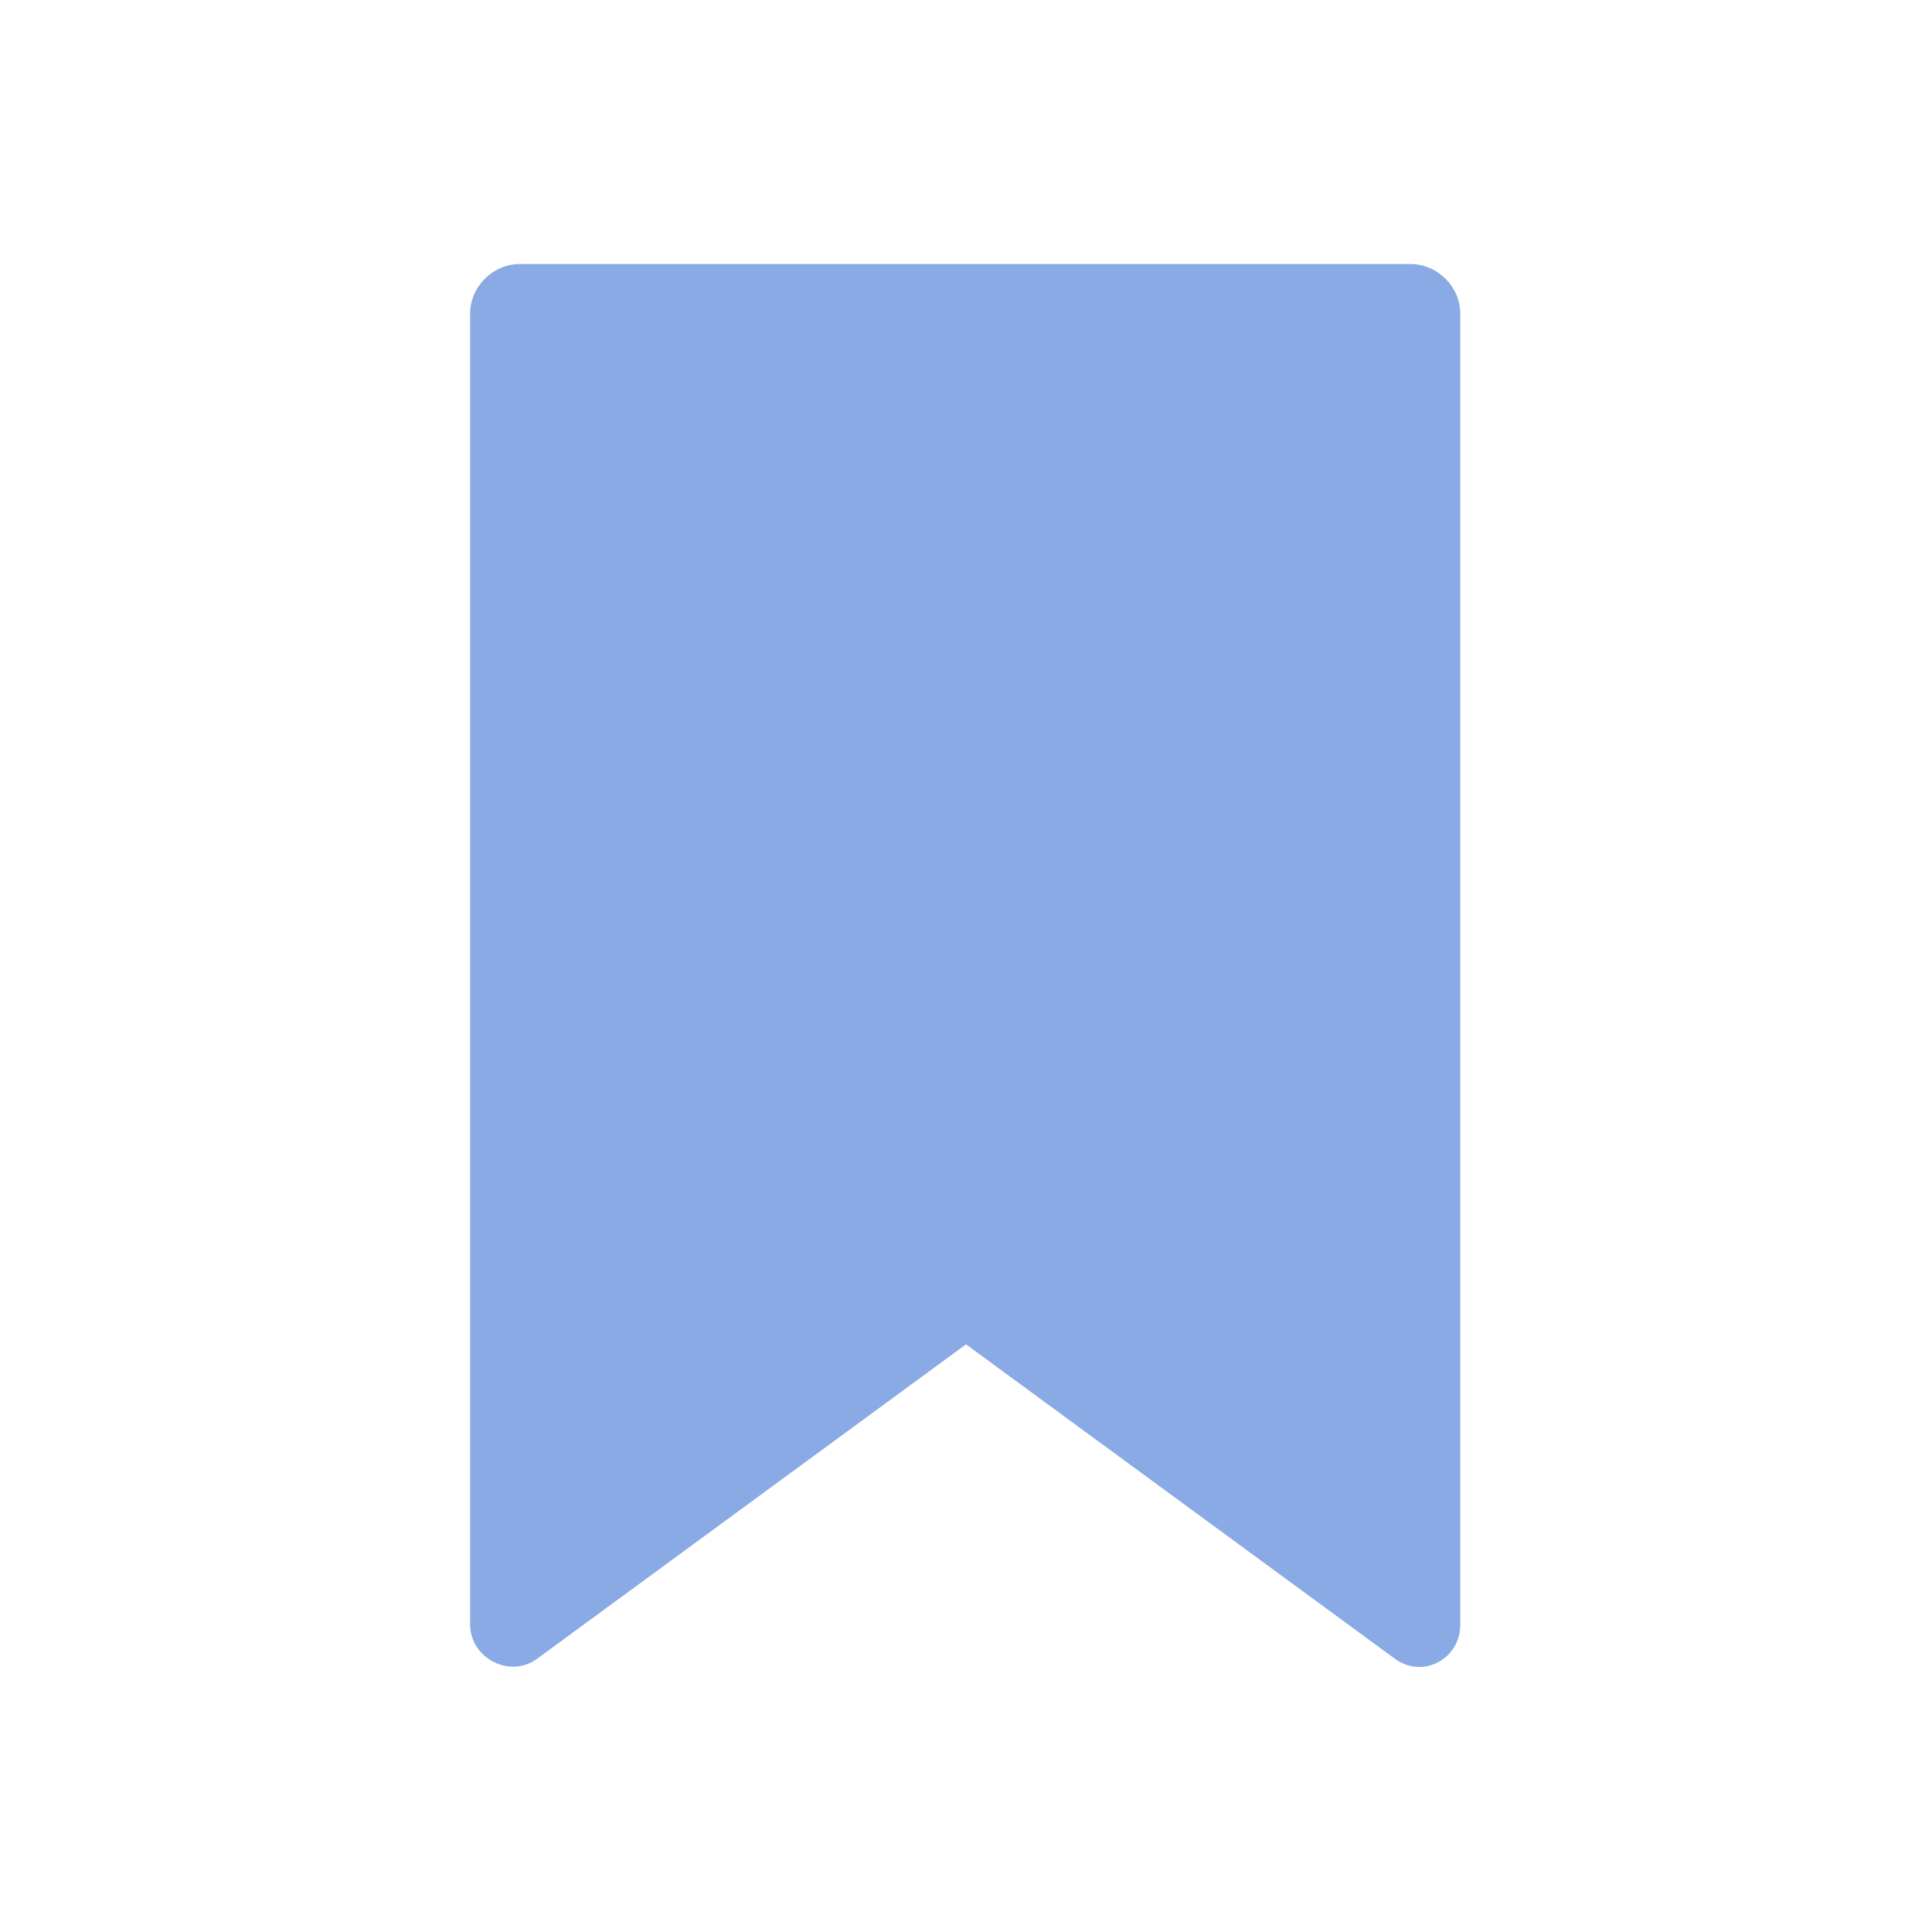 <?xml version="1.0" ?><svg id="Layer_1" style="enable-background:new 0 0 120 120;" version="1.1" viewBox="0 0 120 120" xml:space="preserve" xmlns="http://www.w3.org/2000/svg" xmlns:xlink="http://www.w3.org/1999/xlink"><style type="text/css">
	.st5{fill:#8AAAE5;}
</style><path class="st5" d="M86.6,103L60,83.5L33.4,103c-1.7,1.3-4.2,0-4.2-2.1V19.5c0-1.7,1.4-3.1,3.1-3.1h55.3c1.7,0,3.1,1.4,3.1,3.1  v81.4C90.7,103.1,88.3,104.3,86.6,103z"/></svg>